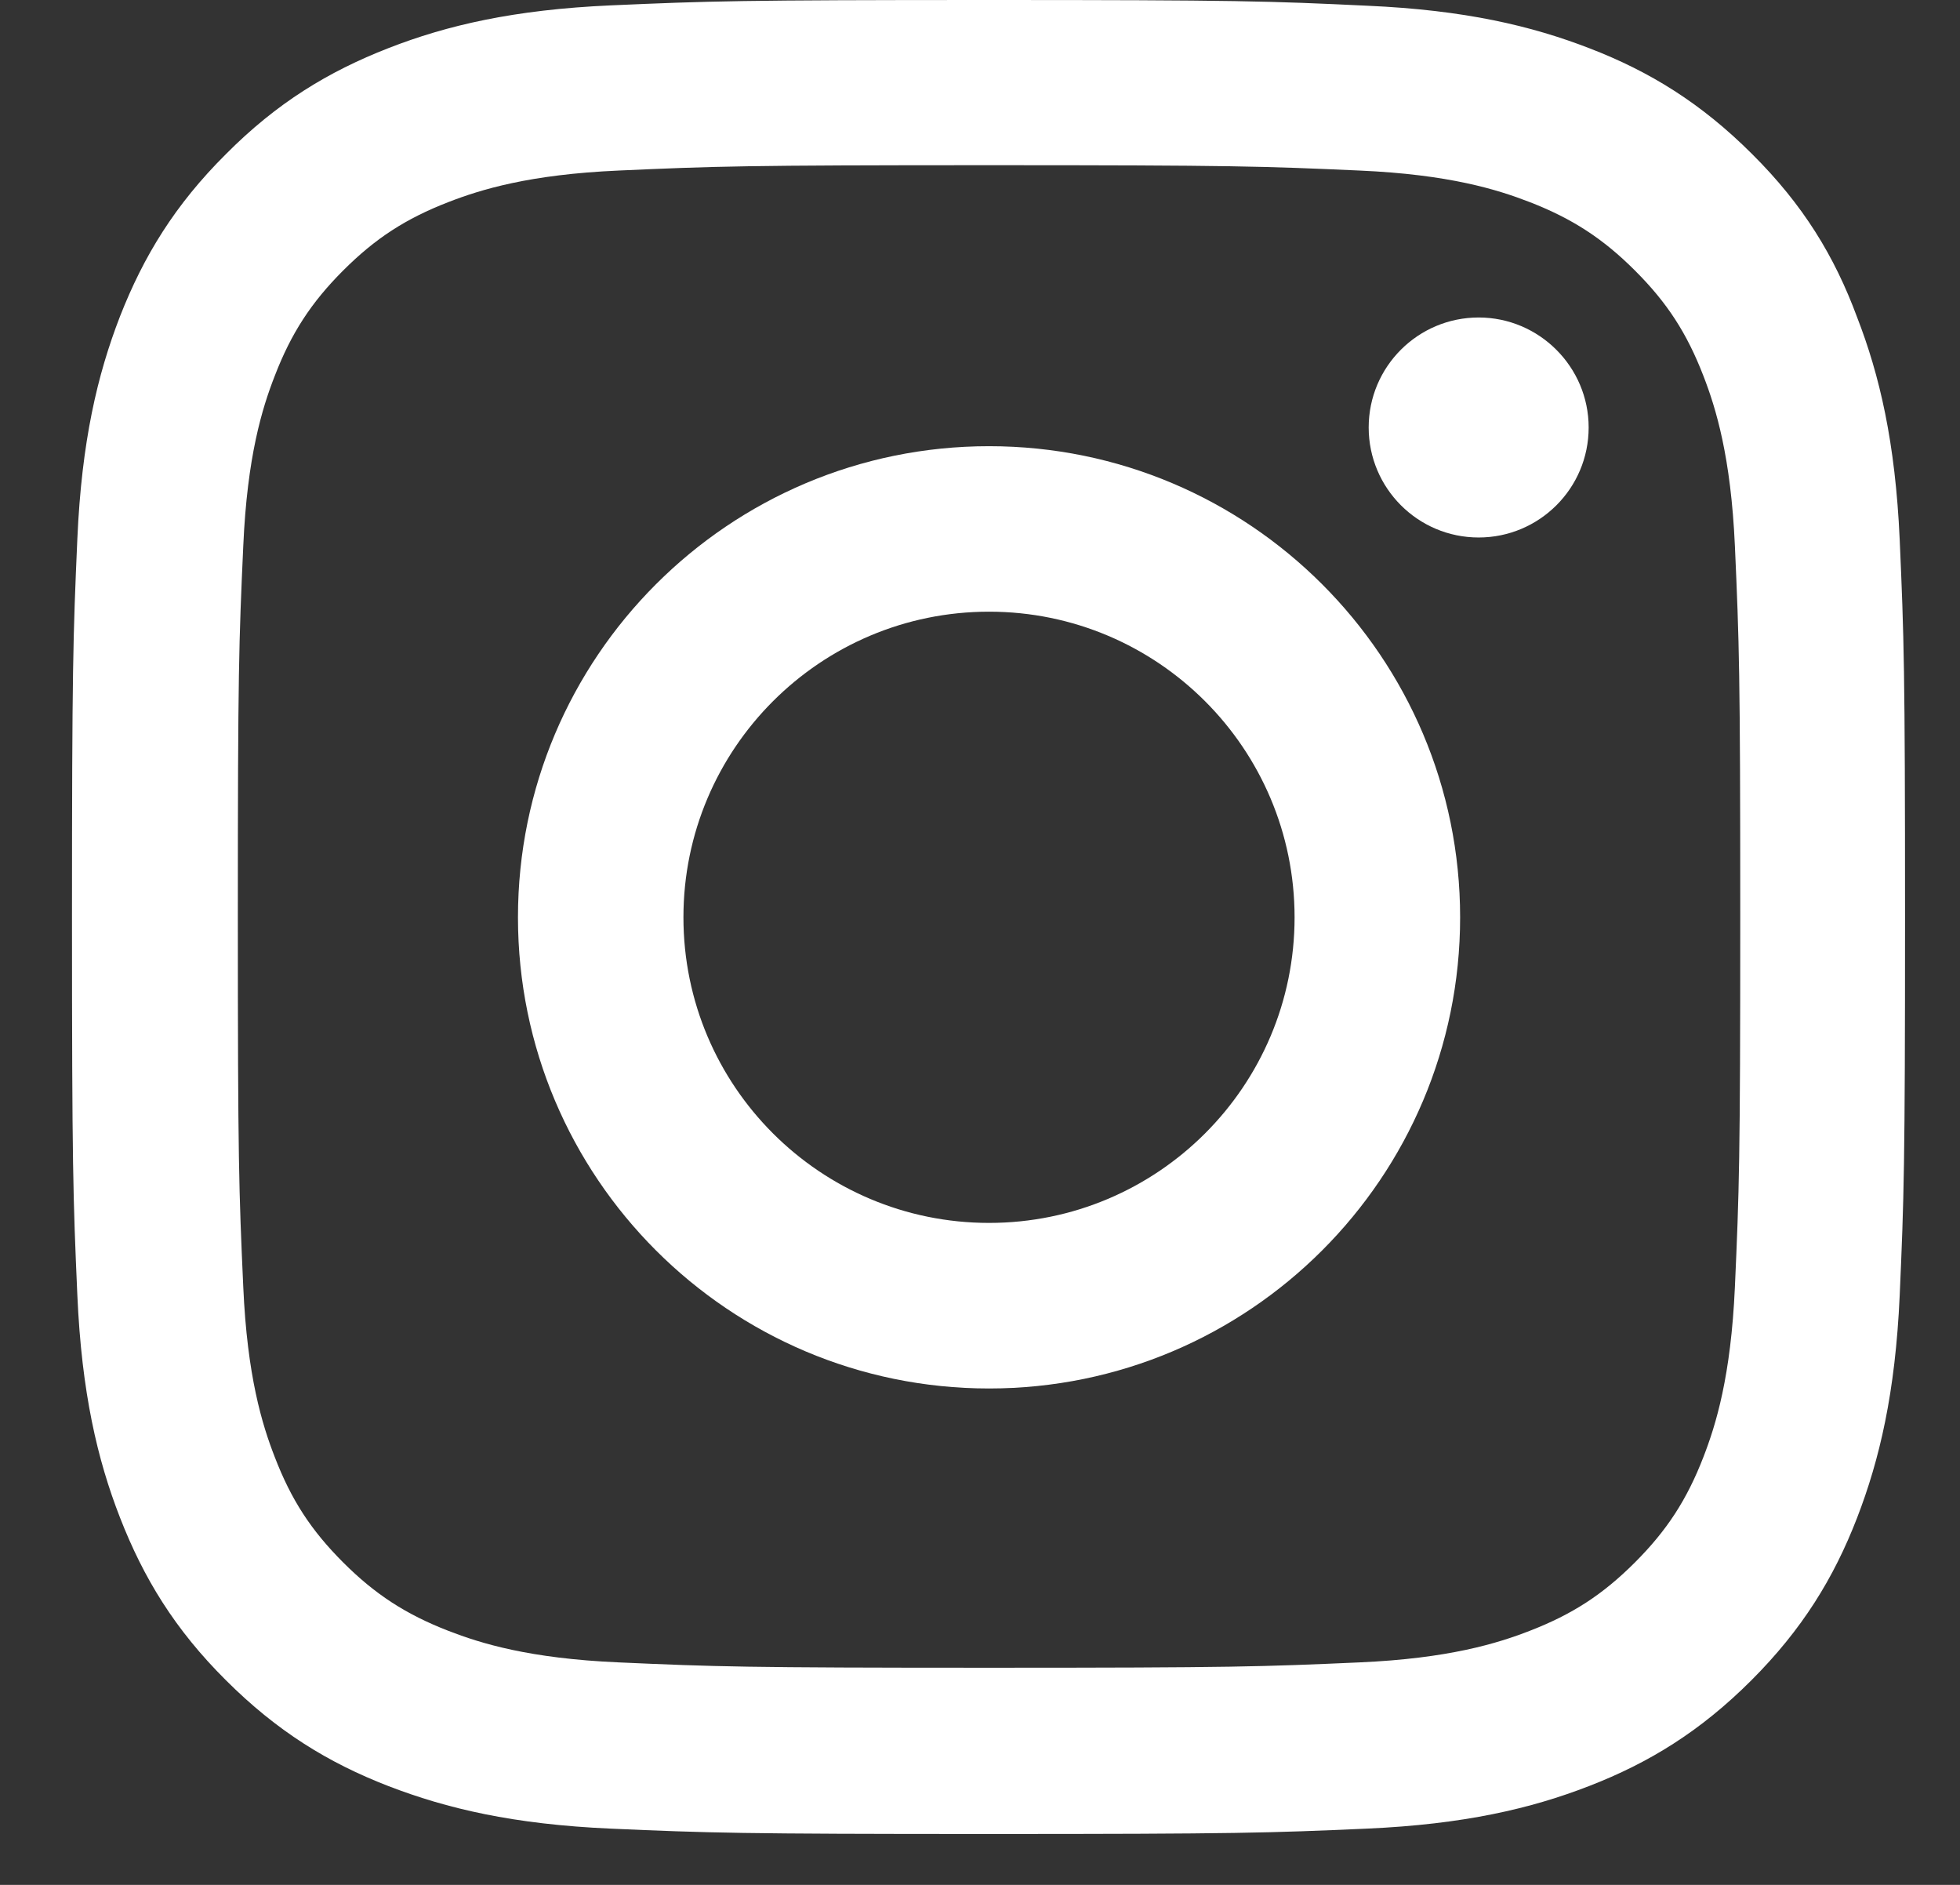 <svg width="26" height="25" viewBox="0 0 26 25" fill="none" xmlns="http://www.w3.org/2000/svg">
<rect x="0" y="0" width="26" height="25" fill="#333333" stroke="none"/>
<g clip-path="url(#clip0_142_887)">
<path d="M13.12 2.191C16.37 2.191 16.755 2.205 18.034 2.262C19.222 2.314 19.863 2.514 20.291 2.68C20.856 2.899 21.265 3.165 21.688 3.588C22.116 4.015 22.377 4.419 22.596 4.985C22.762 5.412 22.961 6.059 23.014 7.242C23.071 8.525 23.085 8.91 23.085 12.155C23.085 15.406 23.071 15.791 23.014 17.069C22.961 18.257 22.762 18.898 22.596 19.326C22.377 19.892 22.111 20.3 21.688 20.723C21.26 21.151 20.856 21.412 20.291 21.631C19.863 21.797 19.217 21.997 18.034 22.049C16.751 22.106 16.366 22.12 13.12 22.12C9.87 22.12 9.485 22.106 8.207 22.049C7.019 21.997 6.377 21.797 5.949 21.631C5.384 21.412 4.975 21.146 4.552 20.723C4.125 20.296 3.863 19.892 3.645 19.326C3.478 18.898 3.279 18.252 3.227 17.069C3.169 15.786 3.155 15.401 3.155 12.155C3.155 8.905 3.169 8.52 3.227 7.242C3.279 6.054 3.478 5.412 3.645 4.985C3.863 4.419 4.129 4.011 4.552 3.588C4.98 3.16 5.384 2.899 5.949 2.68C6.377 2.514 7.023 2.314 8.207 2.262C9.485 2.205 9.87 2.191 13.12 2.191ZM13.12 0C9.817 0 9.404 0.014 8.107 0.071C6.814 0.128 5.926 0.337 5.156 0.637C4.353 0.95 3.673 1.364 2.998 2.043C2.319 2.718 1.905 3.398 1.592 4.196C1.292 4.971 1.083 5.854 1.026 7.147C0.969 8.449 0.955 8.862 0.955 12.165C0.955 15.468 0.969 15.881 1.026 17.178C1.083 18.471 1.292 19.36 1.592 20.129C1.905 20.932 2.319 21.612 2.998 22.287C3.673 22.961 4.353 23.38 5.151 23.689C5.926 23.988 6.809 24.197 8.102 24.254C9.399 24.311 9.813 24.325 13.115 24.325C16.418 24.325 16.831 24.311 18.129 24.254C19.421 24.197 20.31 23.988 21.08 23.689C21.878 23.38 22.558 22.961 23.232 22.287C23.907 21.612 24.325 20.932 24.634 20.134C24.933 19.36 25.142 18.476 25.2 17.183C25.257 15.886 25.271 15.472 25.271 12.17C25.271 8.867 25.257 8.454 25.2 7.156C25.142 5.864 24.933 4.975 24.634 4.205C24.335 3.398 23.921 2.718 23.242 2.043C22.567 1.369 21.887 0.95 21.089 0.642C20.314 0.342 19.431 0.133 18.138 0.076C16.836 0.014 16.423 0 13.12 0Z" fill="white"/>
<path d="M13.12 5.918C9.67 5.918 6.871 8.717 6.871 12.167C6.871 15.617 9.67 18.416 13.12 18.416C16.57 18.416 19.369 15.617 19.369 12.167C19.369 8.717 16.57 5.918 13.12 5.918ZM13.12 16.22C10.882 16.22 9.066 14.405 9.066 12.167C9.066 9.929 10.882 8.113 13.12 8.113C15.358 8.113 17.173 9.929 17.173 12.167C17.173 14.405 15.358 16.22 13.12 16.22Z" fill="white"/>
<path d="M21.074 5.67C21.074 6.478 20.418 7.129 19.615 7.129C18.807 7.129 18.156 6.473 18.156 5.67C18.156 4.862 18.812 4.211 19.615 4.211C20.418 4.211 21.074 4.867 21.074 5.67Z" fill="white"/>
</g>
<defs>
<clipPath id="clip0_142_887">
<rect width="24.33" height="24.33" fill="white" transform="translate(0.955)"/>
</clipPath>
</defs>
</svg>
